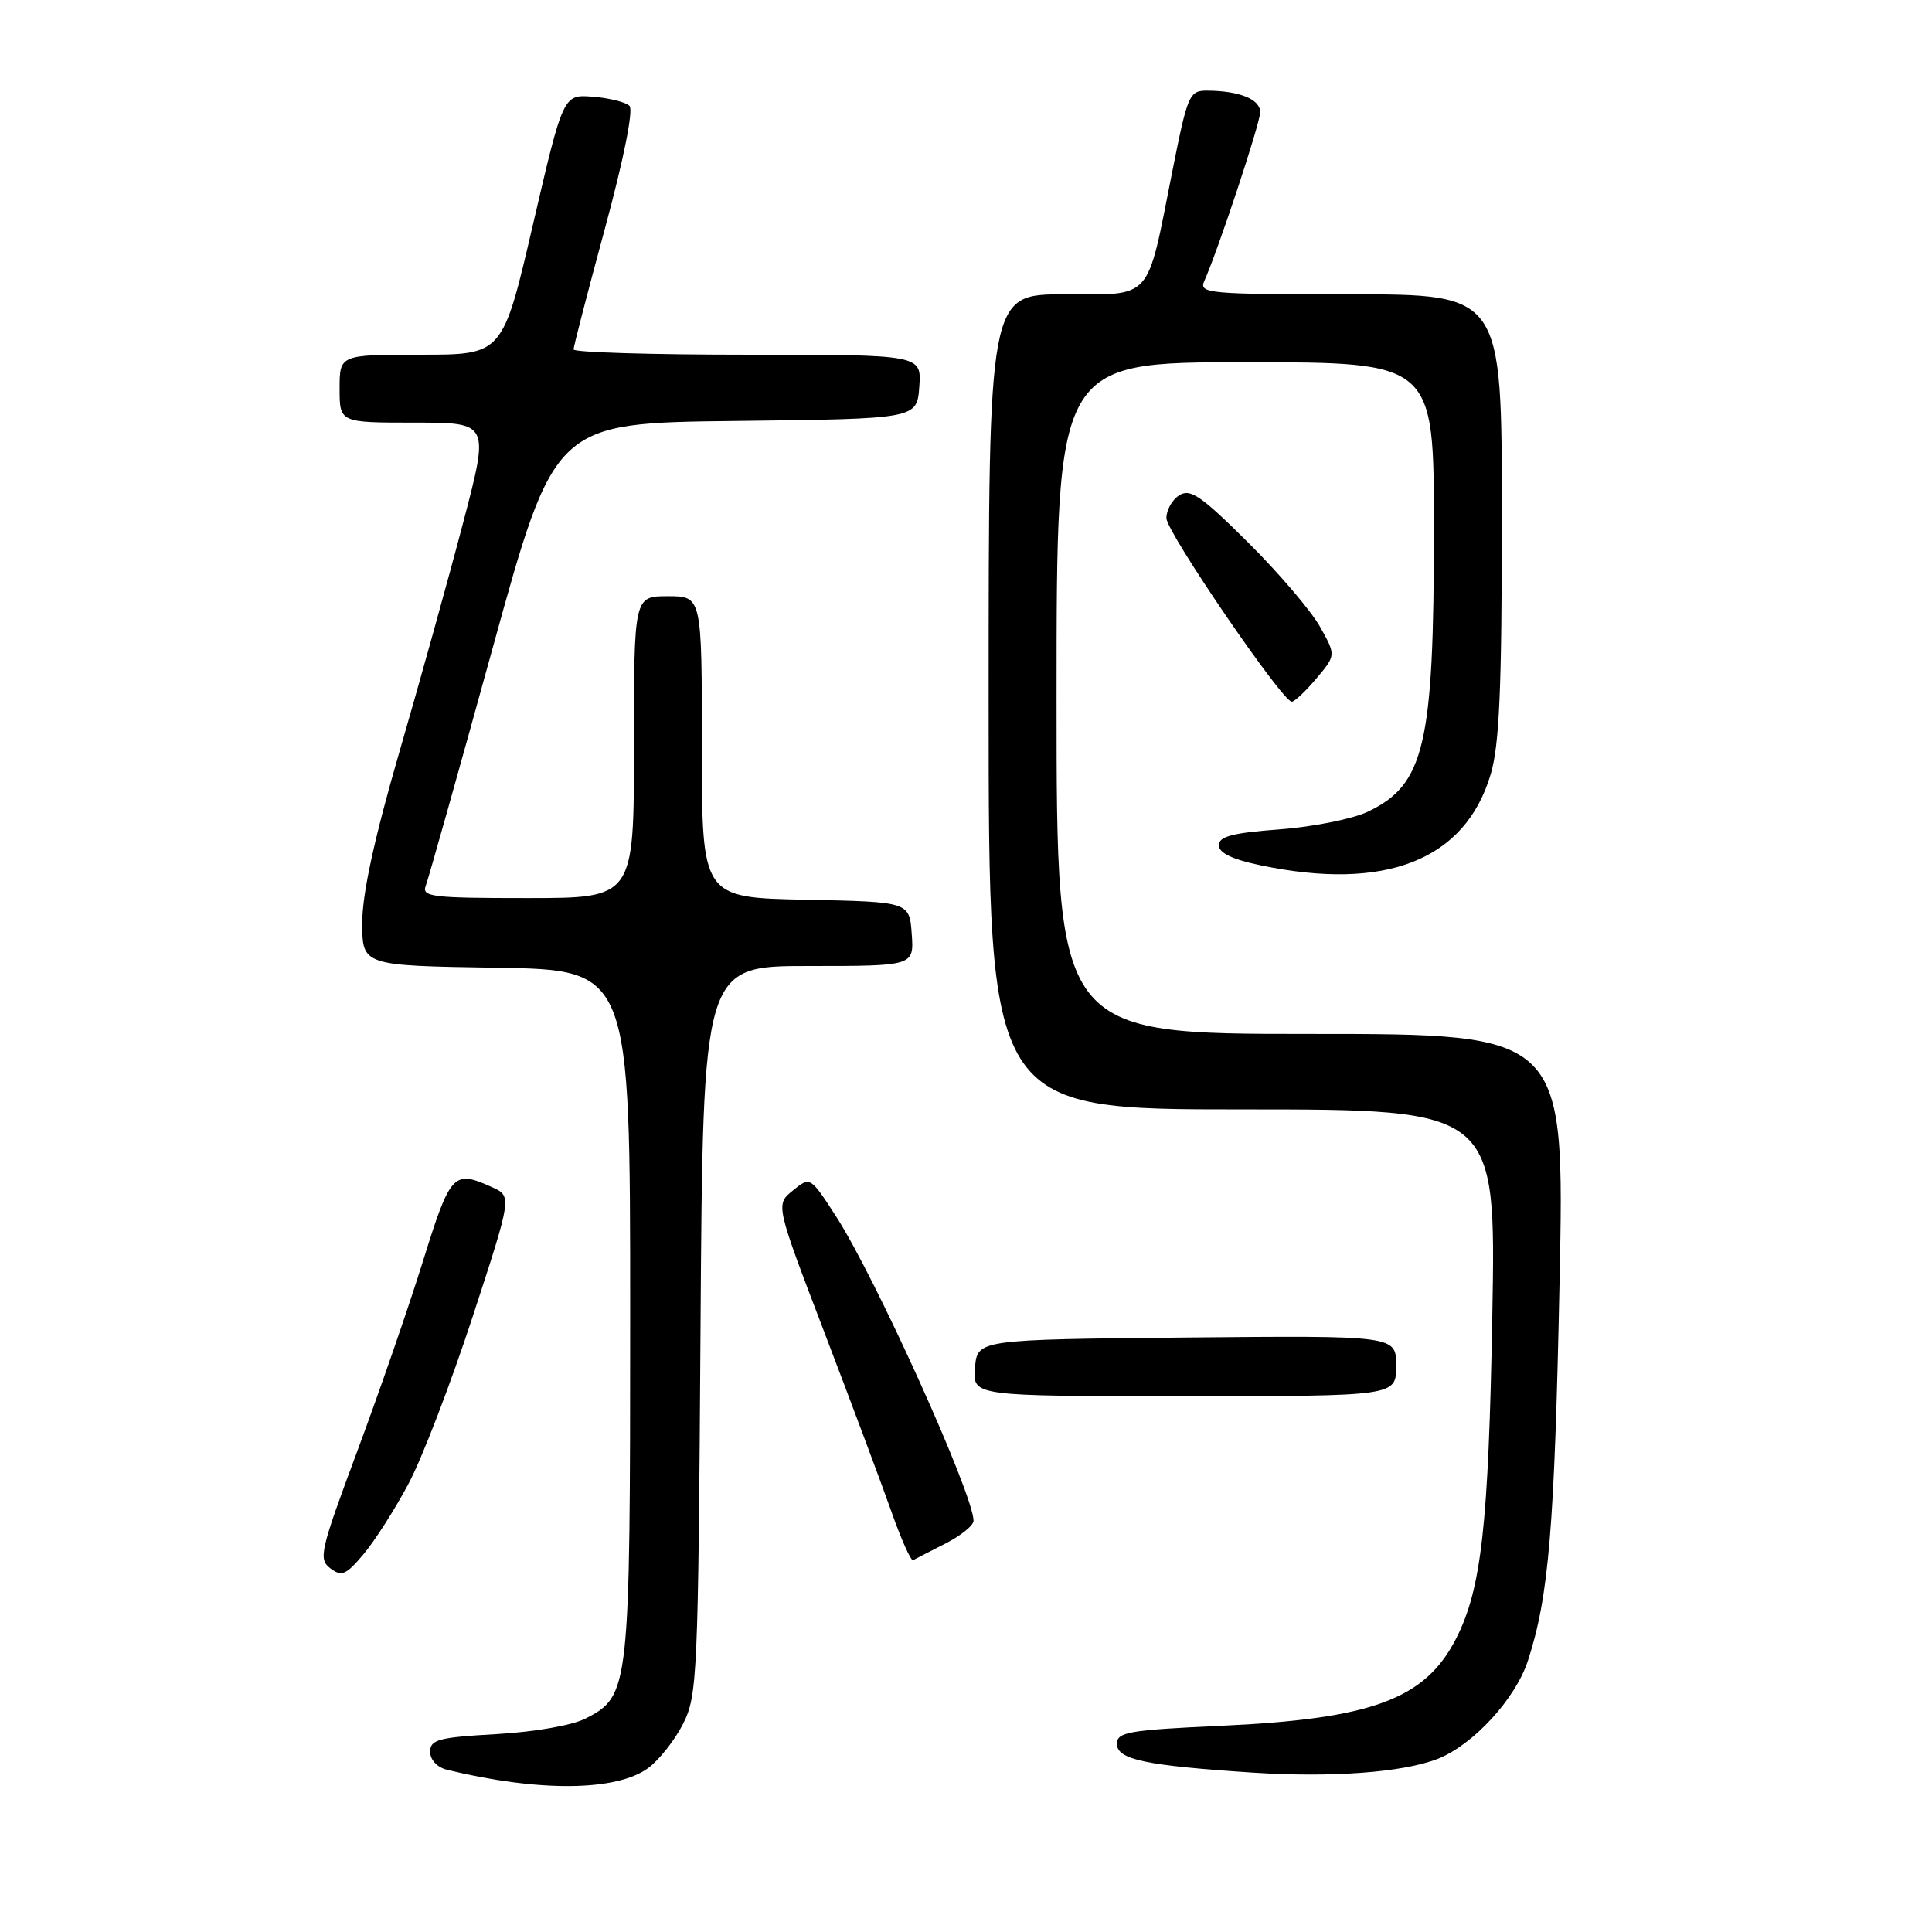 <?xml version="1.0" encoding="UTF-8" standalone="no"?>
<!DOCTYPE svg PUBLIC "-//W3C//DTD SVG 1.1//EN" "http://www.w3.org/Graphics/SVG/1.1/DTD/svg11.dtd" >
<svg xmlns="http://www.w3.org/2000/svg" xmlns:xlink="http://www.w3.org/1999/xlink" version="1.1" viewBox="0 0 256 256">
 <g >
 <path fill="currentColor"
d=" M 85.87 234.29 C 87.32 233.23 89.40 230.60 90.50 228.44 C 92.40 224.69 92.52 222.18 92.82 176.25 C 93.14 128.00 93.14 128.00 107.13 128.00 C 121.11 128.00 121.11 128.00 120.81 123.75 C 120.50 119.50 120.50 119.50 106.75 119.22 C 93.00 118.94 93.00 118.94 93.00 98.97 C 93.00 79.00 93.00 79.00 88.50 79.00 C 84.00 79.00 84.00 79.00 84.00 99.00 C 84.00 119.00 84.00 119.00 69.89 119.00 C 57.18 119.00 55.85 118.84 56.42 117.35 C 56.77 116.44 60.76 102.27 65.28 85.87 C 73.50 56.05 73.50 56.05 97.50 55.78 C 121.50 55.50 121.50 55.50 121.81 51.25 C 122.11 47.00 122.11 47.00 99.06 47.00 C 86.38 47.00 76.00 46.69 76.00 46.30 C 76.00 45.92 77.87 38.70 80.16 30.26 C 82.65 21.08 83.95 14.56 83.41 14.03 C 82.91 13.53 80.73 12.99 78.56 12.82 C 74.63 12.50 74.63 12.50 70.62 29.75 C 66.61 47.00 66.61 47.00 55.81 47.00 C 45.00 47.00 45.00 47.00 45.00 51.50 C 45.00 56.00 45.00 56.00 54.93 56.00 C 64.85 56.00 64.85 56.00 61.37 69.25 C 59.46 76.54 55.67 90.17 52.95 99.54 C 49.60 111.08 48.00 118.42 48.00 122.27 C 48.00 127.95 48.00 127.95 65.75 128.23 C 83.50 128.50 83.50 128.50 83.50 174.00 C 83.50 223.93 83.42 224.70 77.64 227.69 C 75.84 228.62 70.92 229.48 65.78 229.78 C 58.10 230.21 57.00 230.51 57.00 232.12 C 57.00 233.20 57.93 234.19 59.25 234.51 C 71.39 237.46 81.65 237.37 85.87 234.29 Z  M 190.50 233.06 C 195.19 231.22 200.80 225.12 202.45 220.07 C 205.23 211.52 205.98 202.53 206.65 169.75 C 207.32 137.00 207.32 137.00 173.66 137.00 C 140.00 137.00 140.00 137.00 140.00 92.50 C 140.00 48.00 140.00 48.00 165.00 48.00 C 190.00 48.00 190.00 48.00 190.00 70.06 C 190.00 98.74 188.77 103.98 181.22 107.57 C 179.21 108.52 173.94 109.57 169.53 109.90 C 163.32 110.36 161.50 110.84 161.50 112.00 C 161.50 113.01 163.29 113.88 167.00 114.65 C 183.60 118.14 194.15 113.97 197.52 102.61 C 198.68 98.72 199.00 91.26 199.00 68.32 C 199.00 39.00 199.00 39.00 178.89 39.00 C 160.11 39.00 158.84 38.88 159.57 37.25 C 161.42 33.10 166.97 16.36 166.98 14.87 C 167.00 13.16 164.25 12.04 159.98 12.01 C 157.58 12.00 157.37 12.49 155.33 22.75 C 151.89 40.09 152.84 39.00 141.02 39.00 C 131.00 39.00 131.00 39.00 131.00 93.00 C 131.00 147.00 131.00 147.00 164.61 147.00 C 198.23 147.00 198.23 147.00 197.74 174.25 C 197.24 202.13 196.30 210.53 192.94 217.12 C 188.84 225.16 181.81 227.76 161.75 228.68 C 149.54 229.24 148.00 229.51 148.00 231.07 C 148.00 233.15 151.78 233.95 165.99 234.88 C 176.47 235.56 185.88 234.86 190.50 233.06 Z  M 54.12 196.62 C 55.92 193.26 59.74 183.30 62.62 174.50 C 67.85 158.50 67.85 158.50 65.18 157.30 C 60.08 155.00 59.69 155.42 56.04 167.13 C 54.14 173.24 50.21 184.59 47.31 192.37 C 42.42 205.50 42.17 206.59 43.77 207.81 C 45.27 208.94 45.85 208.70 48.18 205.93 C 49.65 204.18 52.33 199.99 54.12 196.62 Z  M 125.25 204.54 C 127.31 203.49 129.00 202.13 129.00 201.51 C 129.00 198.04 116.00 169.25 110.79 161.19 C 107.36 155.88 107.36 155.88 105.06 157.75 C 102.76 159.61 102.76 159.61 109.24 176.56 C 112.80 185.88 116.79 196.54 118.10 200.25 C 119.41 203.97 120.71 206.88 120.99 206.73 C 121.27 206.57 123.19 205.59 125.25 204.54 Z  M 185.00 180.98 C 185.00 176.97 185.00 176.97 157.25 177.23 C 129.50 177.50 129.50 177.50 129.19 181.25 C 128.88 185.00 128.88 185.00 156.94 185.00 C 185.00 185.00 185.00 185.00 185.00 180.98 Z  M 174.42 89.91 C 177.03 86.82 177.03 86.82 174.88 83.00 C 173.70 80.91 169.42 75.89 165.36 71.86 C 159.11 65.65 157.71 64.70 156.24 65.64 C 155.28 66.26 154.53 67.63 154.56 68.68 C 154.62 70.58 169.89 92.93 171.16 92.98 C 171.52 92.99 172.99 91.61 174.42 89.91 Z "/>
</g>
</svg>